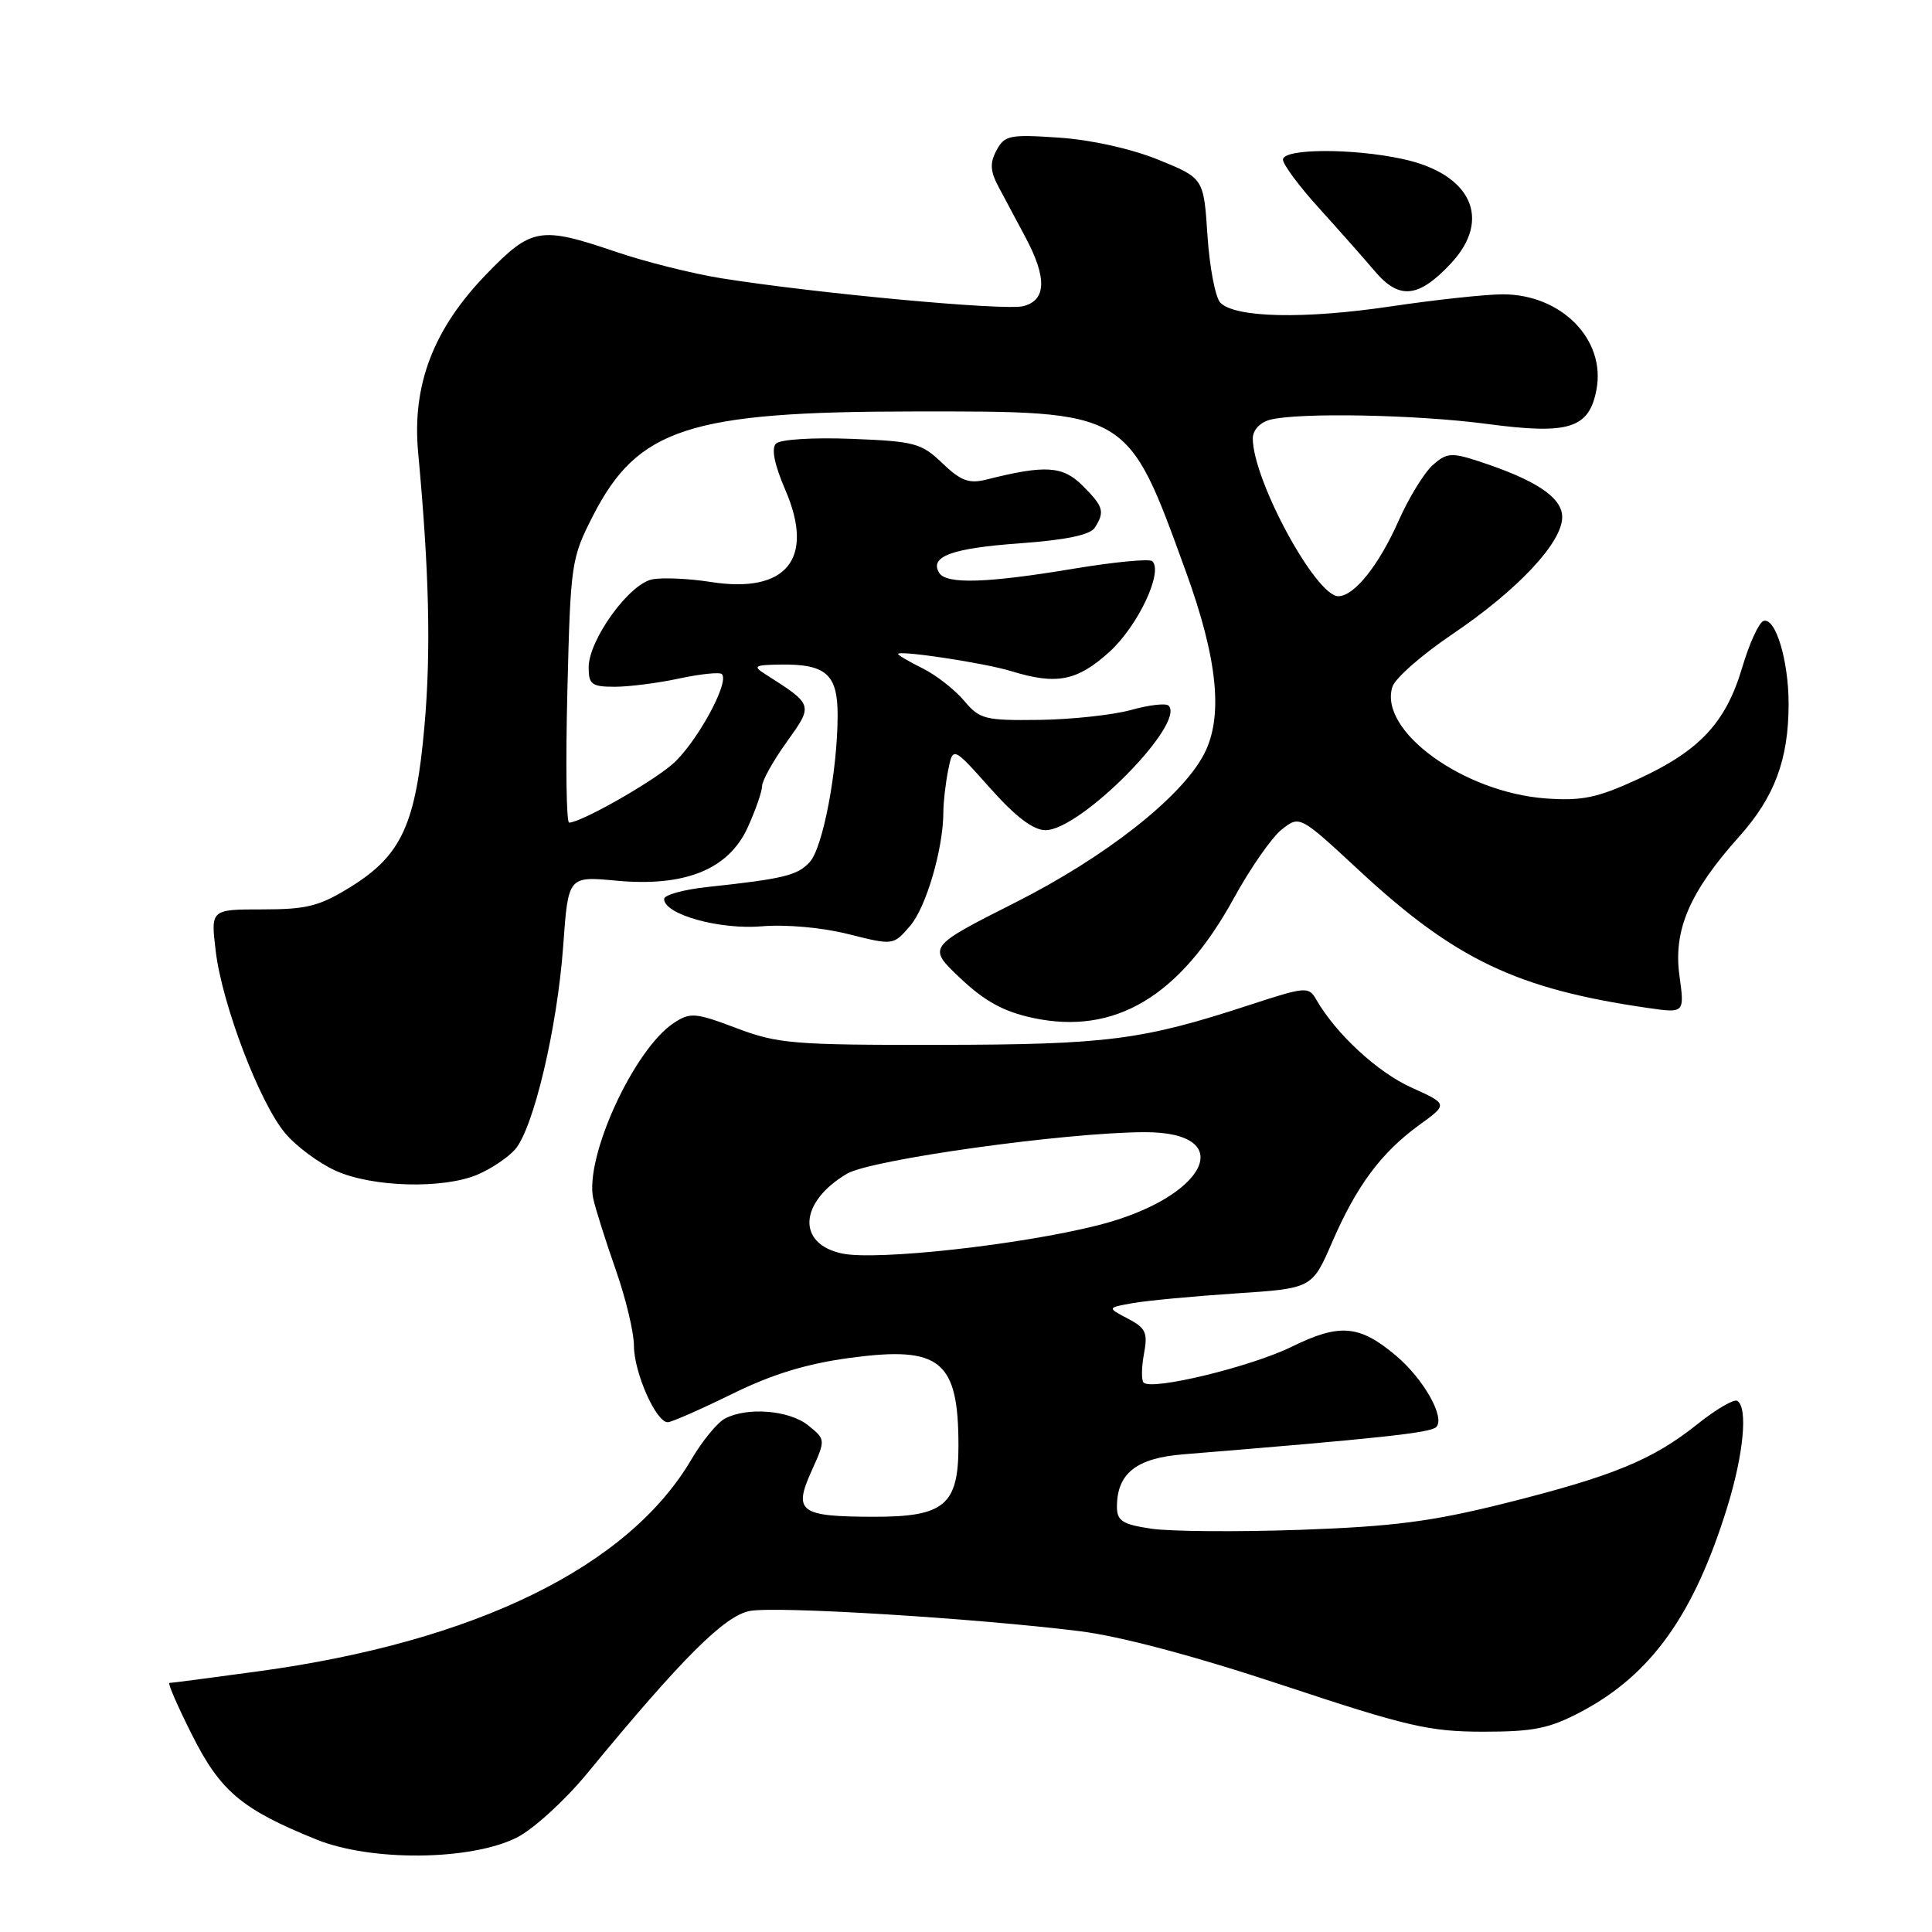<?xml version="1.0" encoding="UTF-8" standalone="no"?>
<!DOCTYPE svg PUBLIC "-//W3C//DTD SVG 1.1//EN" "http://www.w3.org/Graphics/SVG/1.1/DTD/svg11.dtd" >
<svg xmlns="http://www.w3.org/2000/svg" xmlns:xlink="http://www.w3.org/1999/xlink" version="1.1" viewBox="0 0 256 256">
 <g >
 <path fill="currentColor"
d=" M 68.47 243.49 C 70.65 242.40 74.85 238.57 77.79 235.00 C 90.37 219.71 96.00 214.09 99.36 213.46 C 102.87 212.80 128.96 214.40 143.00 216.13 C 148.42 216.80 158.21 219.40 170.00 223.31 C 186.45 228.77 189.39 229.45 196.50 229.46 C 203.23 229.46 205.29 229.04 209.50 226.82 C 218.80 221.90 224.48 213.94 228.89 199.64 C 231.05 192.63 231.62 186.50 230.20 185.62 C 229.76 185.35 227.40 186.73 224.95 188.68 C 219.00 193.44 213.79 195.58 199.50 199.17 C 189.75 201.61 184.65 202.27 172.30 202.71 C 163.93 203.00 155.05 202.93 152.55 202.56 C 148.72 201.99 148.00 201.52 148.00 199.66 C 148.00 195.25 150.56 193.21 156.74 192.71 C 182.65 190.60 189.54 189.86 190.30 189.10 C 191.54 187.86 188.65 182.72 184.96 179.62 C 180.13 175.55 177.51 175.33 171.16 178.45 C 165.70 181.12 152.62 184.29 151.53 183.20 C 151.23 182.89 151.25 181.19 151.58 179.40 C 152.11 176.59 151.83 175.97 149.44 174.72 C 146.69 173.28 146.69 173.28 150.09 172.67 C 151.97 172.34 158.08 171.76 163.68 171.39 C 173.86 170.72 173.86 170.72 176.51 164.61 C 179.75 157.12 183.02 152.73 188.04 149.08 C 191.88 146.30 191.88 146.30 187.01 144.10 C 182.52 142.07 177.03 137.00 174.43 132.48 C 173.40 130.69 173.07 130.71 165.43 133.21 C 151.34 137.82 146.67 138.42 124.50 138.45 C 105.13 138.48 103.04 138.30 97.58 136.23 C 92.15 134.18 91.47 134.12 89.31 135.53 C 83.99 139.02 77.39 153.44 78.62 158.88 C 78.95 160.32 80.29 164.56 81.61 168.31 C 82.92 172.05 84.00 176.55 84.00 178.31 C 84.00 181.88 86.96 188.53 88.50 188.45 C 89.05 188.42 92.88 186.73 97.00 184.71 C 102.32 182.09 106.87 180.70 112.66 179.92 C 124.61 178.32 127.00 180.26 127.00 191.57 C 127.00 199.44 125.13 201.00 115.75 200.98 C 105.98 200.96 105.10 200.32 107.52 194.95 C 109.41 190.75 109.41 190.75 107.10 188.88 C 104.60 186.85 98.99 186.40 96.04 187.98 C 95.04 188.51 93.06 190.93 91.64 193.34 C 83.28 207.61 63.01 217.54 34.22 221.46 C 28.01 222.31 22.72 223.00 22.45 223.00 C 22.19 223.00 23.54 226.10 25.45 229.89 C 29.21 237.37 32.03 239.74 41.94 243.75 C 49.20 246.68 62.36 246.55 68.47 243.49 Z  M 63.28 155.64 C 65.05 154.89 67.28 153.40 68.23 152.33 C 70.68 149.58 73.85 136.18 74.63 125.30 C 75.29 116.10 75.29 116.10 81.63 116.69 C 90.76 117.55 96.55 115.20 99.08 109.63 C 100.11 107.36 100.97 104.90 100.98 104.16 C 100.99 103.43 102.46 100.80 104.24 98.32 C 107.79 93.37 107.81 93.41 101.37 89.31 C 99.73 88.27 99.98 88.11 103.32 88.06 C 109.45 87.96 111.00 89.33 110.99 94.79 C 110.98 102.10 109.05 112.29 107.30 114.22 C 105.69 116.00 103.83 116.45 93.75 117.53 C 90.59 117.87 88.00 118.58 88.00 119.12 C 88.00 121.17 95.35 123.22 100.97 122.74 C 104.17 122.47 109.00 122.91 112.43 123.78 C 118.37 125.27 118.37 125.27 120.59 122.69 C 122.73 120.21 125.00 112.42 125.00 107.58 C 125.00 106.30 125.29 103.82 125.63 102.08 C 126.27 98.90 126.27 98.90 131.21 104.45 C 134.60 108.25 136.91 110.00 138.54 110.00 C 143.18 110.00 157.17 95.84 154.84 93.50 C 154.49 93.15 152.24 93.41 149.85 94.08 C 147.46 94.74 142.00 95.33 137.73 95.39 C 130.49 95.48 129.81 95.31 127.73 92.83 C 126.50 91.37 124.04 89.45 122.25 88.56 C 120.46 87.67 119.00 86.82 119.00 86.66 C 119.00 86.11 130.49 87.85 133.99 88.93 C 140.02 90.78 142.71 90.25 146.99 86.39 C 150.76 82.98 154.15 75.82 152.69 74.36 C 152.34 74.01 147.64 74.46 142.24 75.36 C 130.80 77.27 125.39 77.44 124.45 75.91 C 123.11 73.75 126.12 72.64 135.06 72.00 C 141.26 71.55 144.46 70.88 145.07 69.92 C 146.42 67.79 146.23 67.14 143.45 64.35 C 140.81 61.72 138.50 61.58 130.69 63.55 C 128.40 64.12 127.31 63.72 124.87 61.38 C 122.10 58.72 121.20 58.47 112.84 58.15 C 107.75 57.95 103.38 58.22 102.82 58.78 C 102.18 59.42 102.61 61.56 104.08 64.97 C 107.99 74.06 104.20 78.70 94.15 77.11 C 91.28 76.66 87.81 76.50 86.43 76.77 C 83.37 77.35 78.00 84.79 78.00 88.43 C 78.00 90.69 78.41 91.00 81.45 91.00 C 83.35 91.00 87.20 90.51 90.02 89.90 C 92.83 89.30 95.37 89.04 95.65 89.32 C 96.74 90.40 92.15 98.69 89.01 101.34 C 85.96 103.91 76.92 109.00 75.41 109.00 C 75.04 109.00 74.94 101.16 75.18 91.57 C 75.60 74.63 75.69 73.98 78.57 68.35 C 84.50 56.76 91.30 54.54 121.00 54.52 C 149.70 54.49 149.35 54.29 157.16 75.81 C 161.35 87.35 162.11 94.96 159.56 99.89 C 156.61 105.60 146.53 113.53 134.55 119.58 C 122.87 125.48 122.87 125.48 127.25 129.62 C 130.49 132.68 132.98 134.04 136.86 134.88 C 147.71 137.20 156.34 132.06 163.49 119.02 C 165.67 115.04 168.53 110.94 169.84 109.91 C 172.22 108.04 172.22 108.04 180.03 115.28 C 192.79 127.14 200.99 131.05 218.36 133.56 C 223.22 134.26 223.22 134.26 222.53 129.24 C 221.71 123.24 223.89 118.17 230.45 110.85 C 235.13 105.63 237.00 100.63 237.00 93.28 C 237.00 87.50 235.26 81.75 233.67 82.28 C 233.07 82.48 231.80 85.25 230.85 88.45 C 228.68 95.77 225.21 99.48 217.04 103.24 C 211.65 105.72 209.63 106.14 204.85 105.80 C 193.90 105.00 182.65 96.83 184.50 91.01 C 184.85 89.88 188.39 86.78 192.35 84.10 C 201.08 78.21 207.00 71.91 207.00 68.52 C 207.00 65.89 203.47 63.56 195.69 61.04 C 192.32 59.95 191.63 60.02 189.82 61.65 C 188.69 62.67 186.67 65.97 185.33 68.99 C 182.70 74.92 179.44 79.00 177.33 79.00 C 174.35 79.00 166.00 63.59 166.00 58.08 C 166.00 57.01 166.95 55.98 168.25 55.63 C 171.99 54.63 187.71 54.93 197.10 56.18 C 207.91 57.62 210.58 56.77 211.54 51.62 C 212.79 44.99 206.89 39.00 199.13 39.00 C 196.89 39.00 190.21 39.72 184.28 40.60 C 172.82 42.31 163.71 42.11 161.71 40.12 C 161.05 39.45 160.28 35.47 160.00 31.26 C 159.50 23.61 159.50 23.61 153.50 21.17 C 149.93 19.72 144.61 18.53 140.35 18.24 C 133.79 17.79 133.11 17.93 132.05 19.91 C 131.14 21.61 131.20 22.66 132.33 24.79 C 133.13 26.28 134.73 29.28 135.89 31.46 C 138.75 36.83 138.65 39.80 135.58 40.57 C 133.11 41.19 108.18 38.88 95.57 36.87 C 91.76 36.26 85.49 34.69 81.65 33.38 C 71.56 29.95 70.44 30.14 64.44 36.34 C 57.41 43.60 54.57 51.04 55.41 60.00 C 56.87 75.73 57.12 86.22 56.25 96.13 C 55.11 109.19 53.22 113.32 46.49 117.50 C 42.35 120.07 40.68 120.50 34.79 120.50 C 27.92 120.50 27.92 120.50 28.58 126.00 C 29.42 133.07 34.40 146.14 37.79 150.16 C 39.23 151.88 42.24 154.11 44.46 155.12 C 49.30 157.32 58.70 157.58 63.28 155.64 Z  M 192.25 34.91 C 197.75 29.04 194.95 23.01 185.82 21.06 C 179.15 19.62 170.00 19.68 170.00 21.15 C 170.00 21.79 172.14 24.67 174.75 27.55 C 177.36 30.43 180.72 34.23 182.21 35.98 C 185.42 39.75 187.97 39.48 192.25 34.91 Z  M 111.61 166.10 C 105.54 164.84 105.87 159.28 112.24 155.52 C 115.40 153.65 141.10 150.06 151.63 150.02 C 164.25 149.97 159.91 158.70 145.50 162.35 C 135.24 164.95 116.18 167.06 111.61 166.10 Z "/>
</g>
</svg>